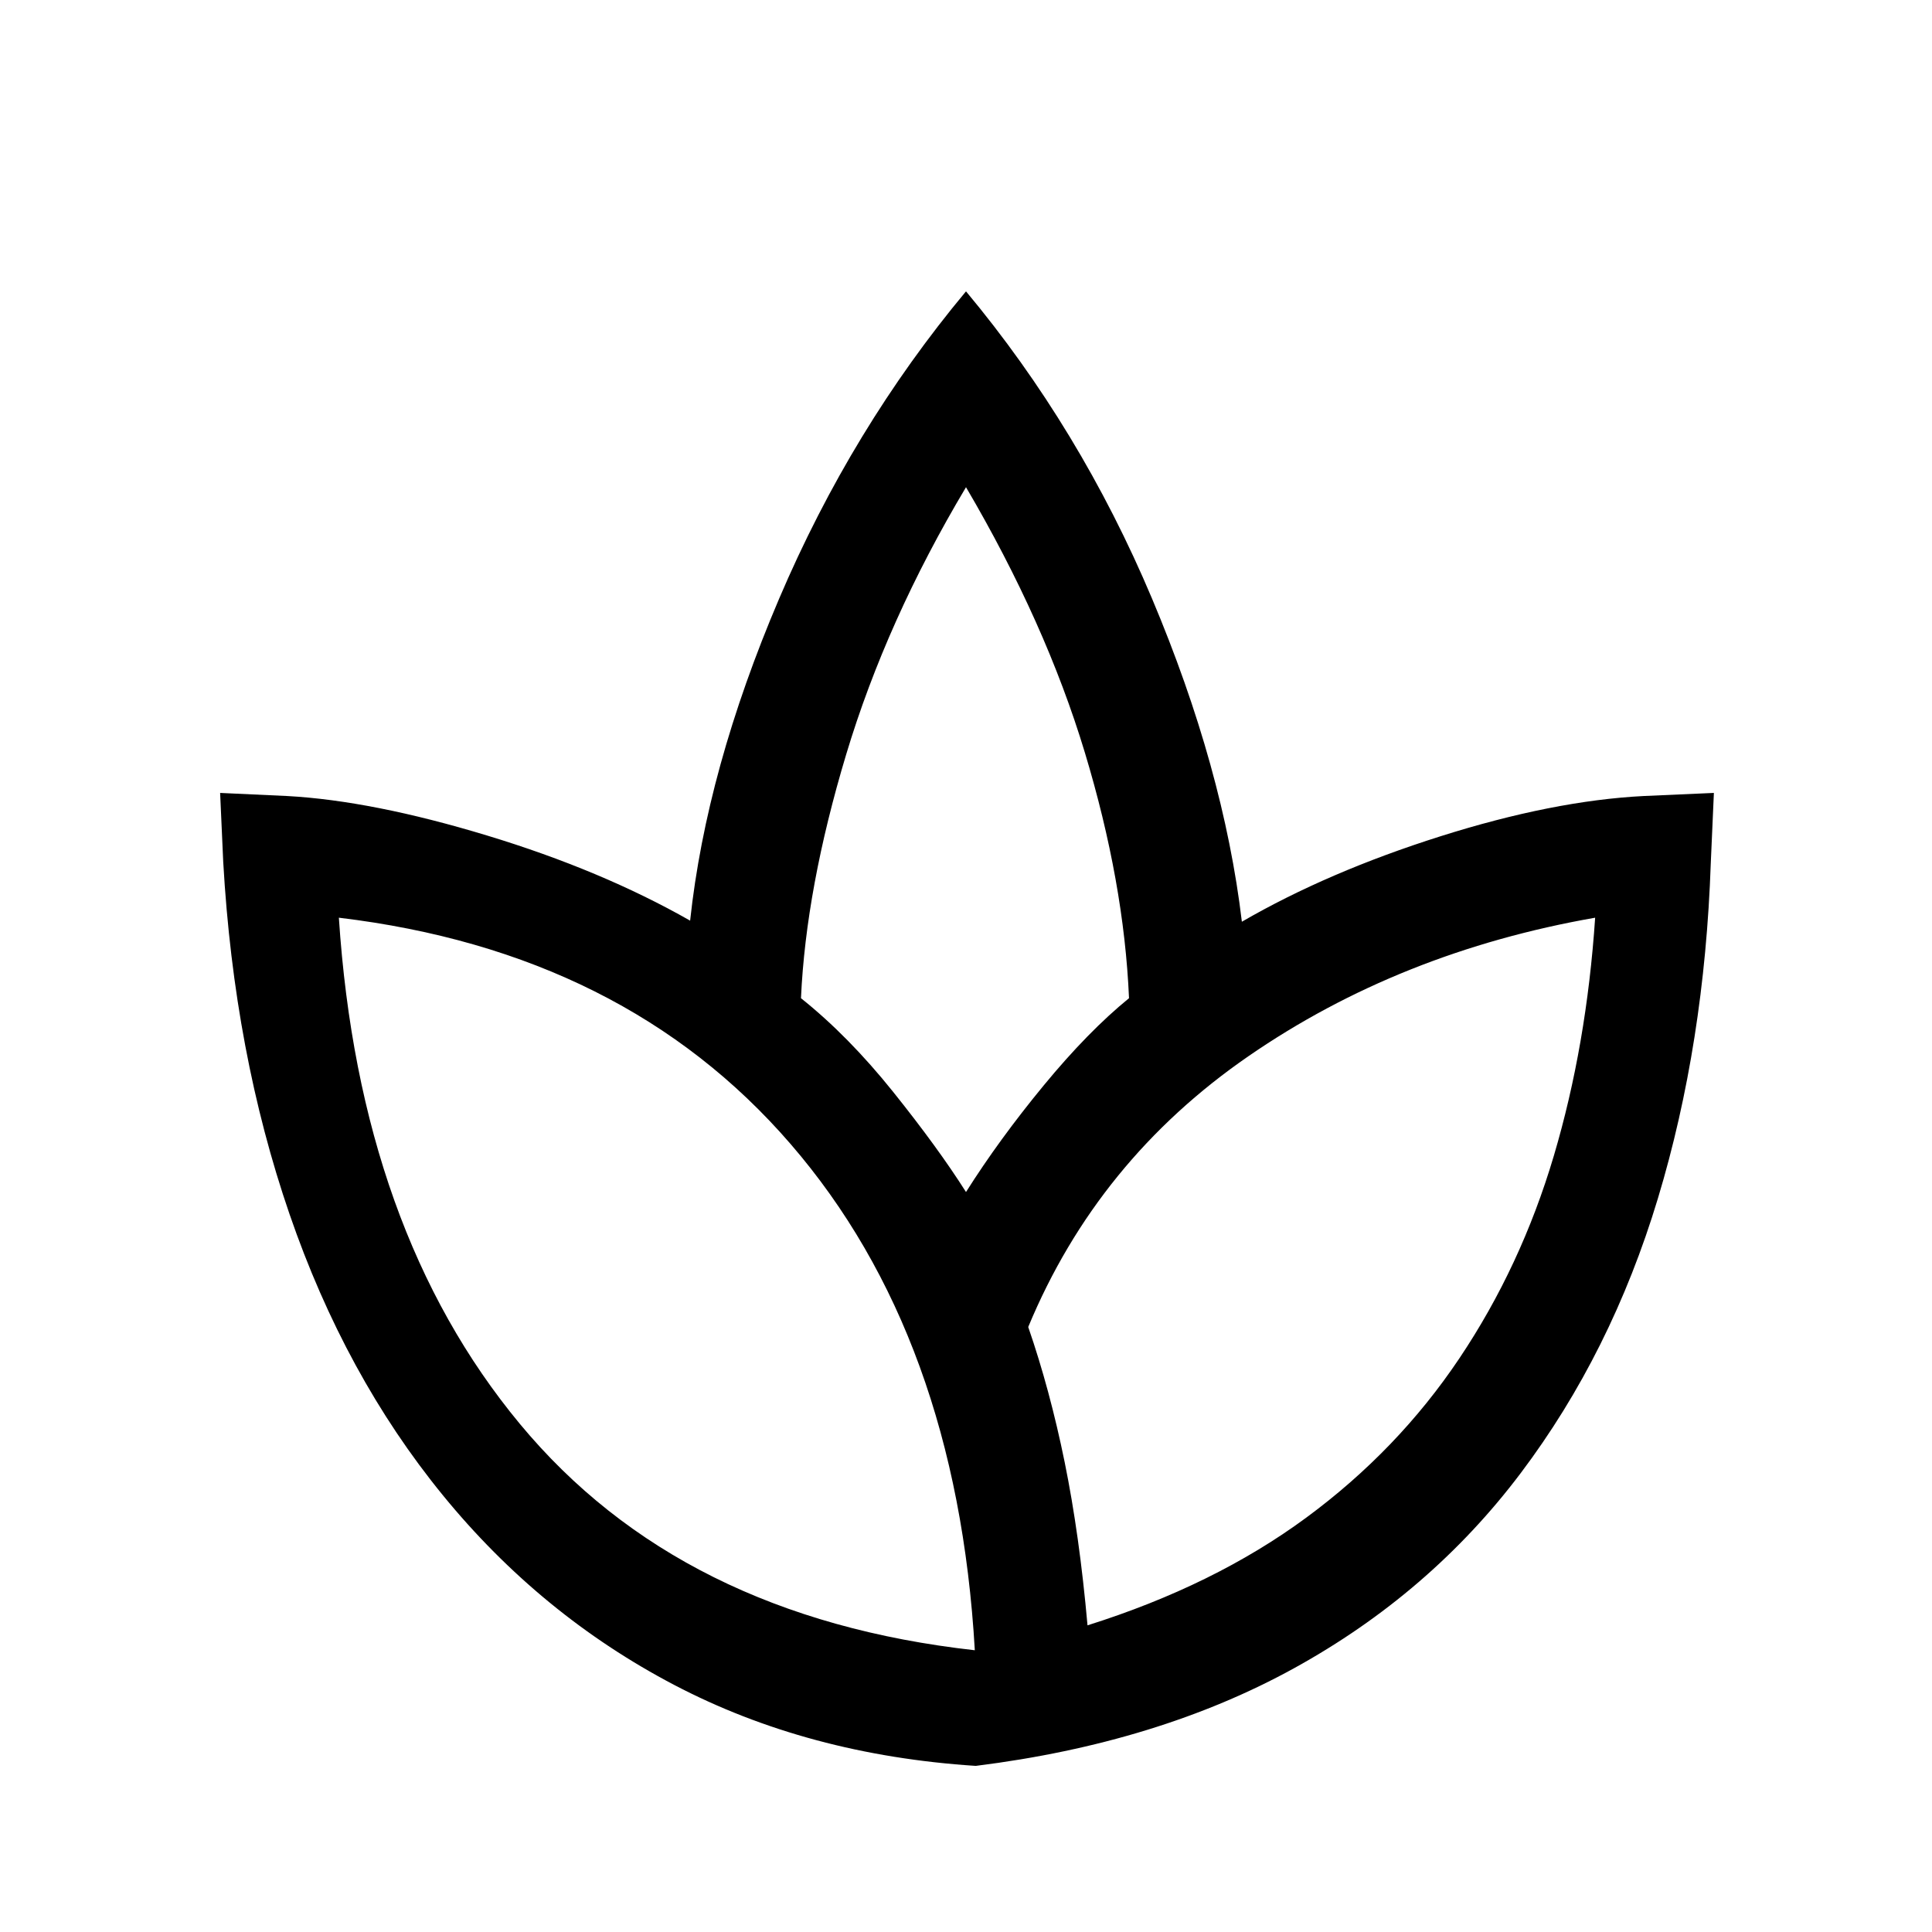 <svg xmlns="http://www.w3.org/2000/svg" height="20" viewBox="0 -960 960 960" width="20"><path d="M484.85-82.54q-83.39-5.42-149.81-40.21-66.42-34.8-115-94.29-48.58-59.5-76.16-139.62-27.57-80.12-32.96-175.03L109.38-566l33.38 1.54q42.16 2.31 99.12 19.58 56.97 17.26 101.04 42.34 8.08-75.23 44.2-159.92 36.11-84.69 92.88-152.77 56.77 68.08 92.38 152.54Q608-578.23 617.08-502q42.77-24.77 98.69-42.46 55.92-17.69 100.93-20l34.92-1.54-1.54 34.85q-3.08 89.77-26.27 166.61-23.19 76.85-68.19 136.54t-112.58 96.92q-67.58 37.23-158.19 48.54Zm-.47-57.46q-9-156-91.5-251.5T168.38-504q10.21 155.36 89.93 251.51Q338.03-156.33 484.38-140ZM480-367.69q16.46-26.08 38.58-52.93Q540.69-447.46 561-464q-2.46-57.62-21.96-122.12T480-717.92q-39.54 66.3-59.54 132.8-20 66.5-22.46 121.12 23.56 18.8 45.78 46.52Q466-389.77 480-367.69Zm60.38 215.31q63-19.85 108.58-53.43 45.58-33.57 76.19-79.23 30.62-45.65 46.93-100.61 16.3-54.97 20.54-118.35-97.08 17-172.2 68.77-75.11 51.77-109.5 134.61 10.76 31.12 18.11 67.18t11.35 81.06ZM480-367.69Zm60.38 215.31Zm-56 12.38Zm26.54-160.62ZM484.85-82.54Z"/></svg>